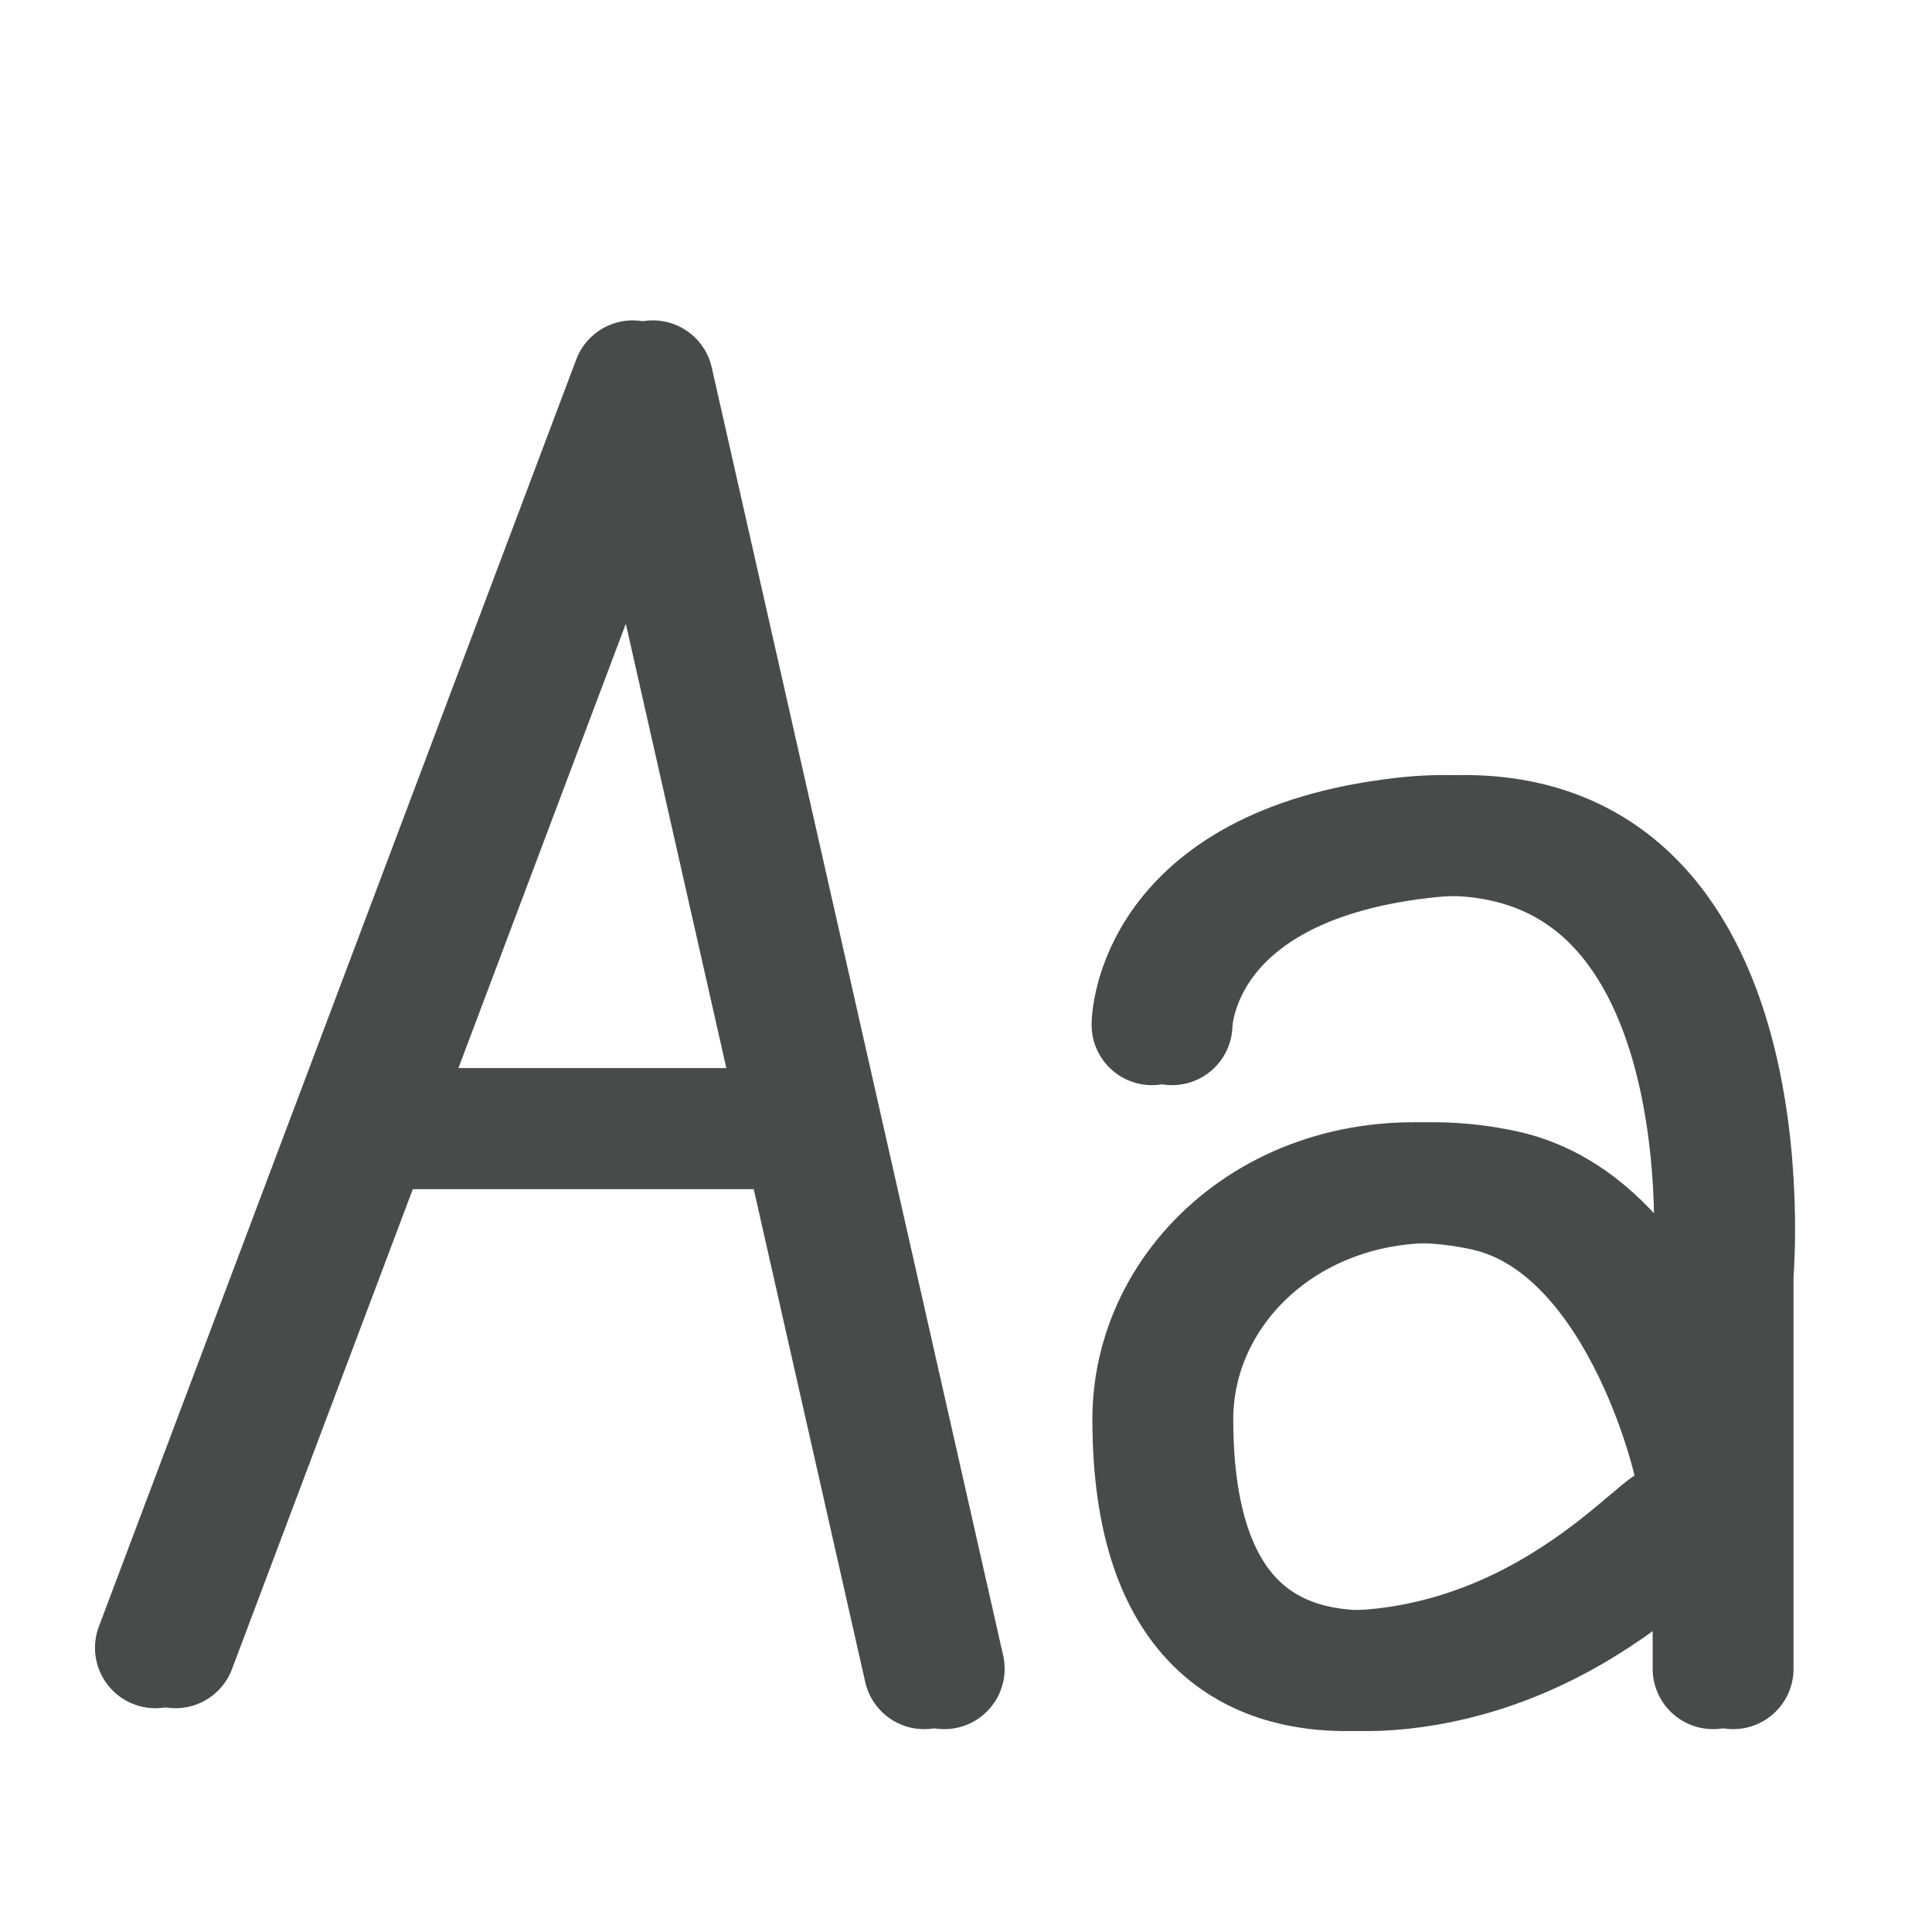 <?xml version="1.0" encoding="UTF-8"?><svg id="b" xmlns="http://www.w3.org/2000/svg" width="24" height="24" viewBox="0 0 24 24"><g id="c"><polyline points="2.18 20.47 8.11 4.73 11.73 20.73" style="fill:none; stroke:#494a4a; stroke-linecap:round; stroke-linejoin:round; stroke-width:1.5px;"/><line x1="4.76" y1="14.02" x2="9.92" y2="14.02" style="fill:none; stroke:#494a4a; stroke-linecap:round; stroke-linejoin:round; stroke-width:1.5px;"/><path d="m21.53,20.73v-4.9s.52-5.94-3.87-5.42c-3.09.36-3.1,2.32-3.1,2.32" style="fill:none; stroke:#494a4a; stroke-linecap:round; stroke-linejoin:round; stroke-width:1.5px;"/><path d="m21.02,19.18c.36-1.04-.93,1.26-3.61,1.55-1.56.17-2.84-.52-2.84-3.1,0-1.81,1.81-3.35,4.13-2.84,1.92.43,2.58,3.35,2.58,3.35" style="fill:none; stroke:#494a4a; stroke-linecap:round; stroke-linejoin:round; stroke-width:1.5px;"/><polyline points="1.93 20.47 7.86 4.73 11.48 20.73" style="fill:none; stroke:#494a4a; stroke-linecap:round; stroke-linejoin:round; stroke-width:1.5px;"/><line x1="4.51" y1="14.02" x2="9.67" y2="14.02" style="fill:none; stroke:#494a4a; stroke-linecap:round; stroke-linejoin:round; stroke-width:1.5px;"/><path d="m21.28,20.73v-4.9s.52-5.94-3.87-5.42c-3.09.36-3.1,2.32-3.1,2.32" style="fill:none; stroke:#494a4a; stroke-linecap:round; stroke-linejoin:round; stroke-width:1.5px;"/><path d="m20.77,19.18c.36-1.04-.93,1.26-3.61,1.55-1.56.17-2.84-.52-2.84-3.1,0-1.81,1.81-3.35,4.13-2.84,1.92.43,2.58,3.35,2.58,3.35" style="fill:none; stroke:#494a4a; stroke-linecap:round; stroke-linejoin:round; stroke-width:1.5px;"/><rect width="24" height="24" style="fill:none;"/></g></svg>